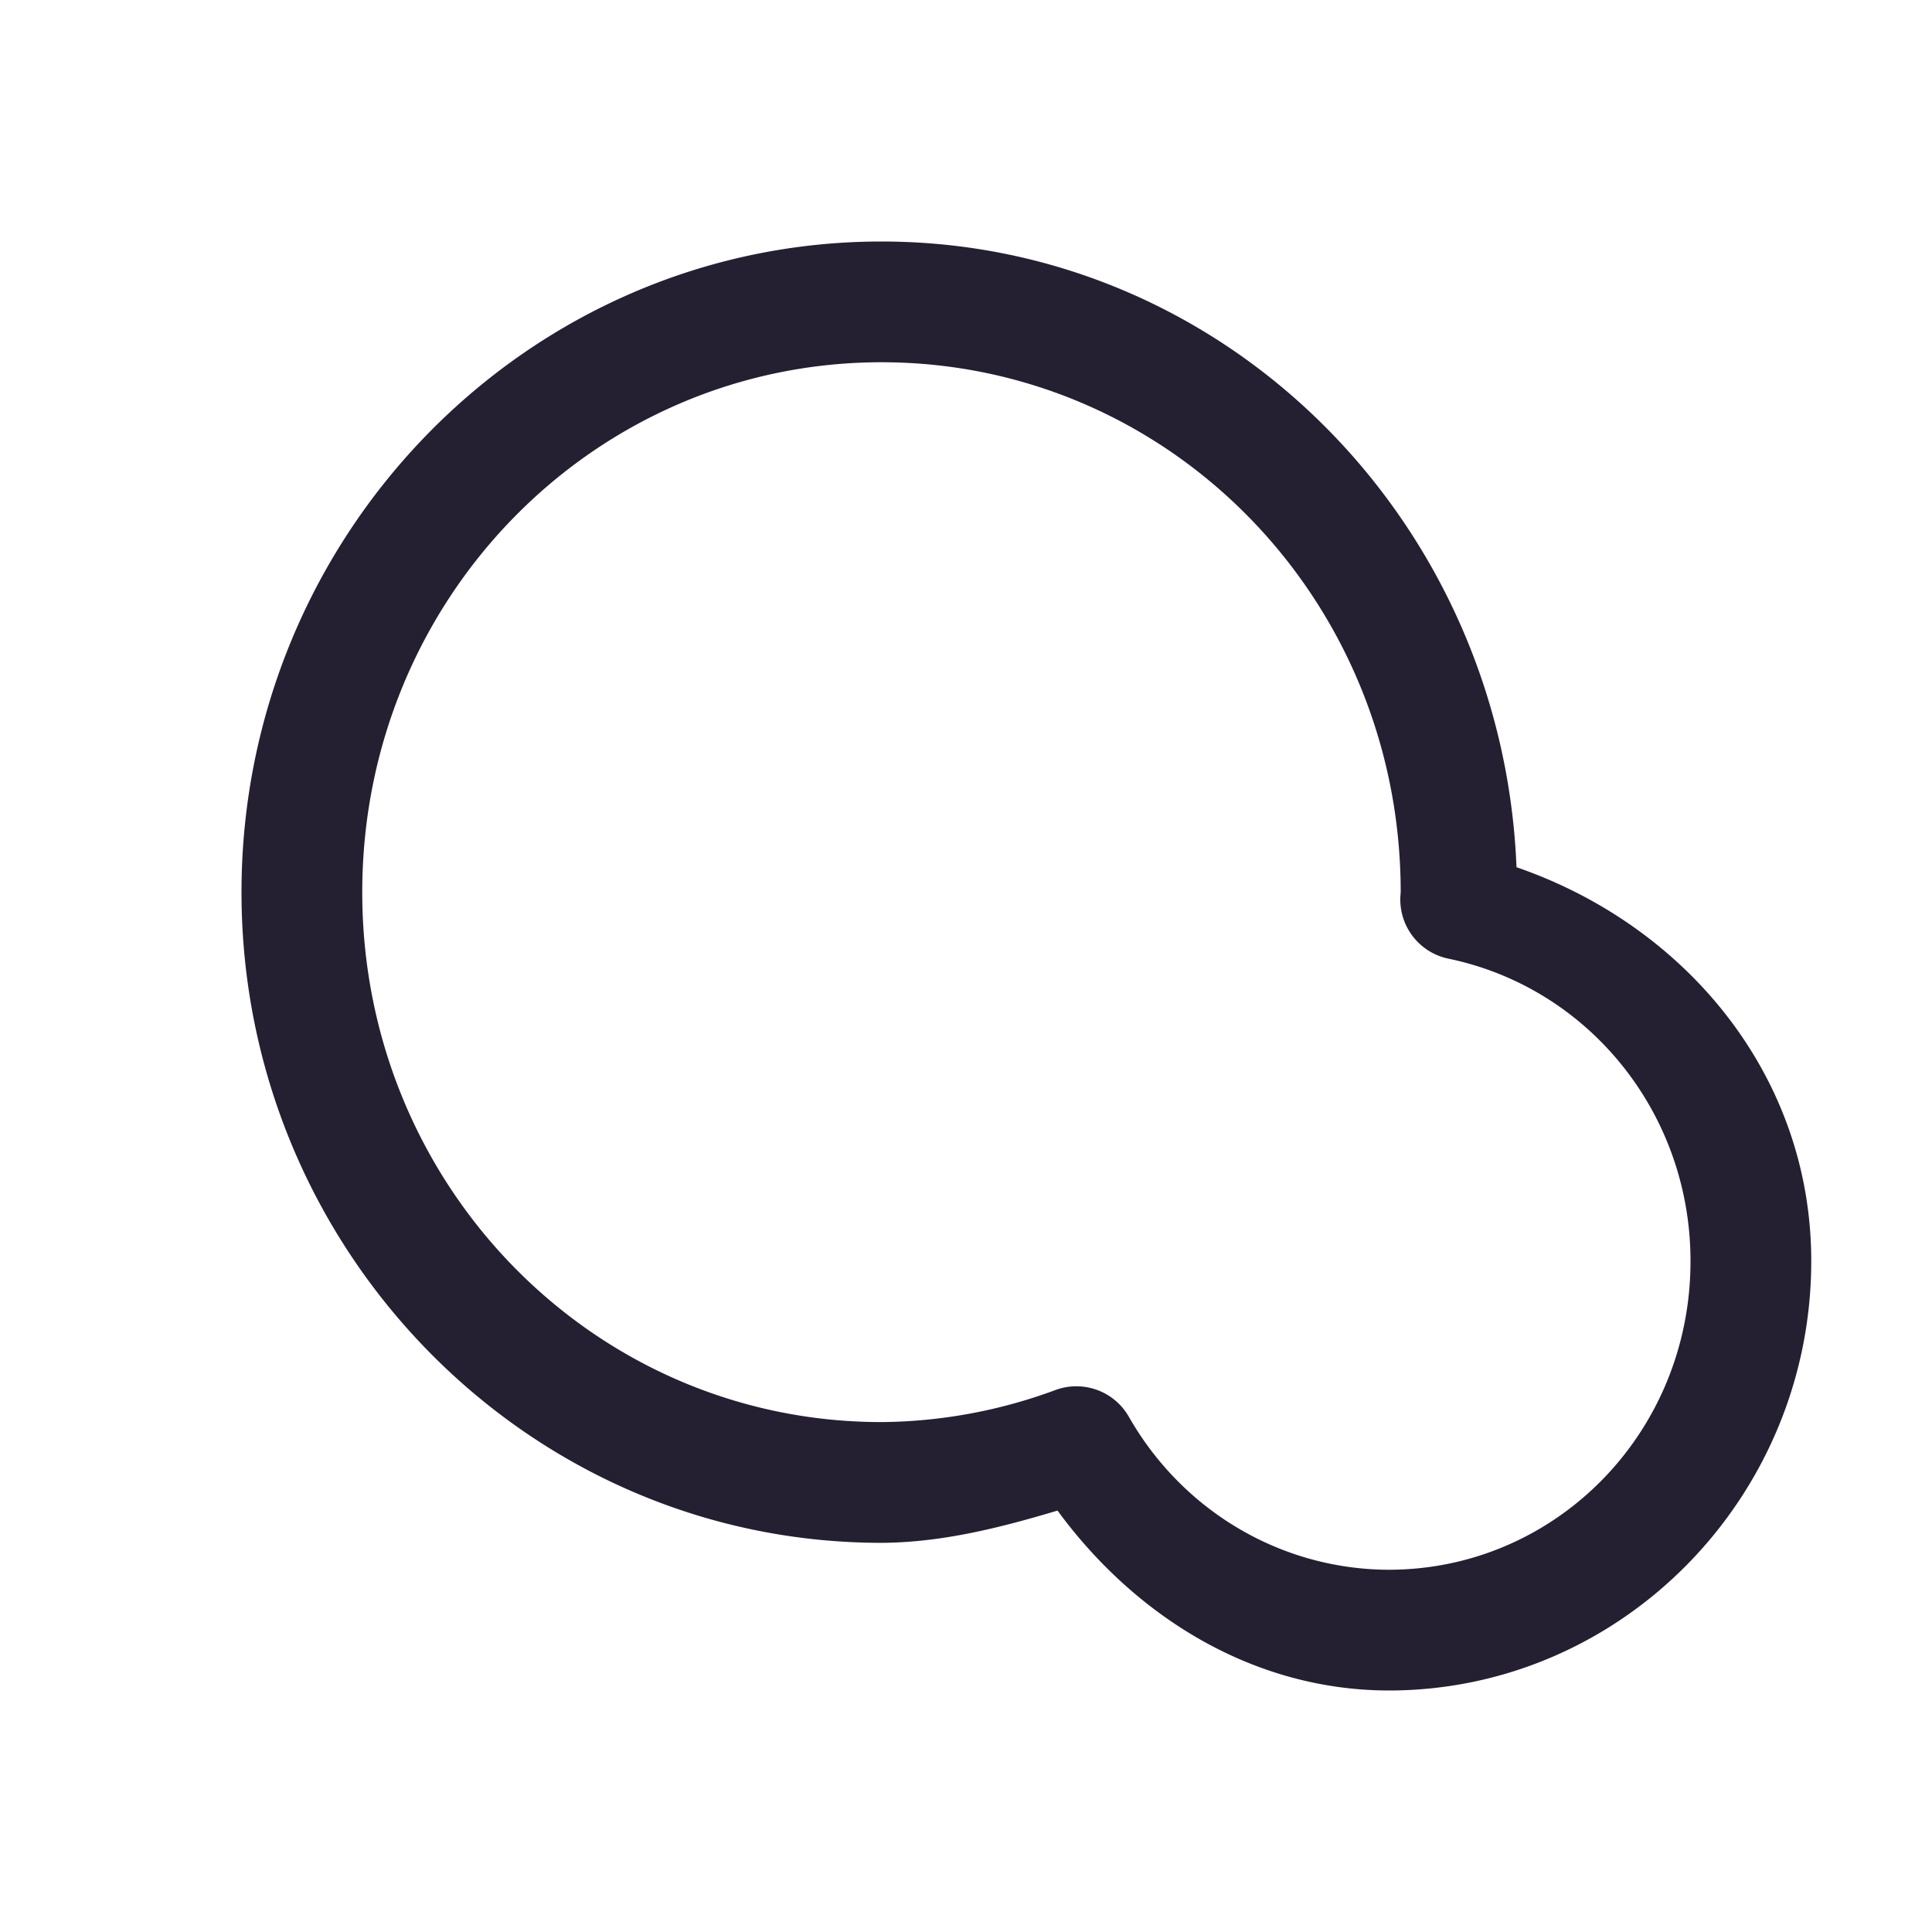 <svg xmlns="http://www.w3.org/2000/svg" xmlns:svg="http://www.w3.org/2000/svg" id="svg4" width="16" height="16" version="1.1" viewBox="0 0 16 16"><style id="style1179"/><path style="color:#000;fill:#241f31;stroke-linecap:round;stroke-linejoin:round;-inkscape-stroke:none" id="path1008" d="M 7.301,2 C 4.374,2 2,4.423 2,7.389 2,10.354 4.374,12.778 7.301,12.777 a 0.5,0.5 0 0 0 0.004,0 C 7.801,12.774 8.283,12.652 8.758,12.51 9.41,13.399 10.388,13.997 11.498,14 A 0.5,0.5 0 0 0 11.5,14 C 13.432,14 14.999,12.398 15,10.445 15.001,8.912 13.964,7.666 12.559,7.182 12.445,4.317 10.154,2.001 7.301,2 Z m 0,1 c 2.374,5.906e-4 4.297,1.952 4.299,4.385 -6.23e-4,0.01 -0.001,0.02 -0.002,0.029 a 0.5,0.5 0 0 0 0.396,0.525 C 13.159,8.18 14.001,9.222 14,10.445 14,11.867 12.882,12.999 11.502,13 10.616,12.998 9.797,12.519 9.348,11.732 A 0.5,0.5 0 0 0 8.74,11.512 C 8.279,11.683 7.792,11.773 7.301,11.777 4.925,11.778 3,9.824 3,7.389 3,4.954 4.925,3 7.301,3 Z"/></svg>